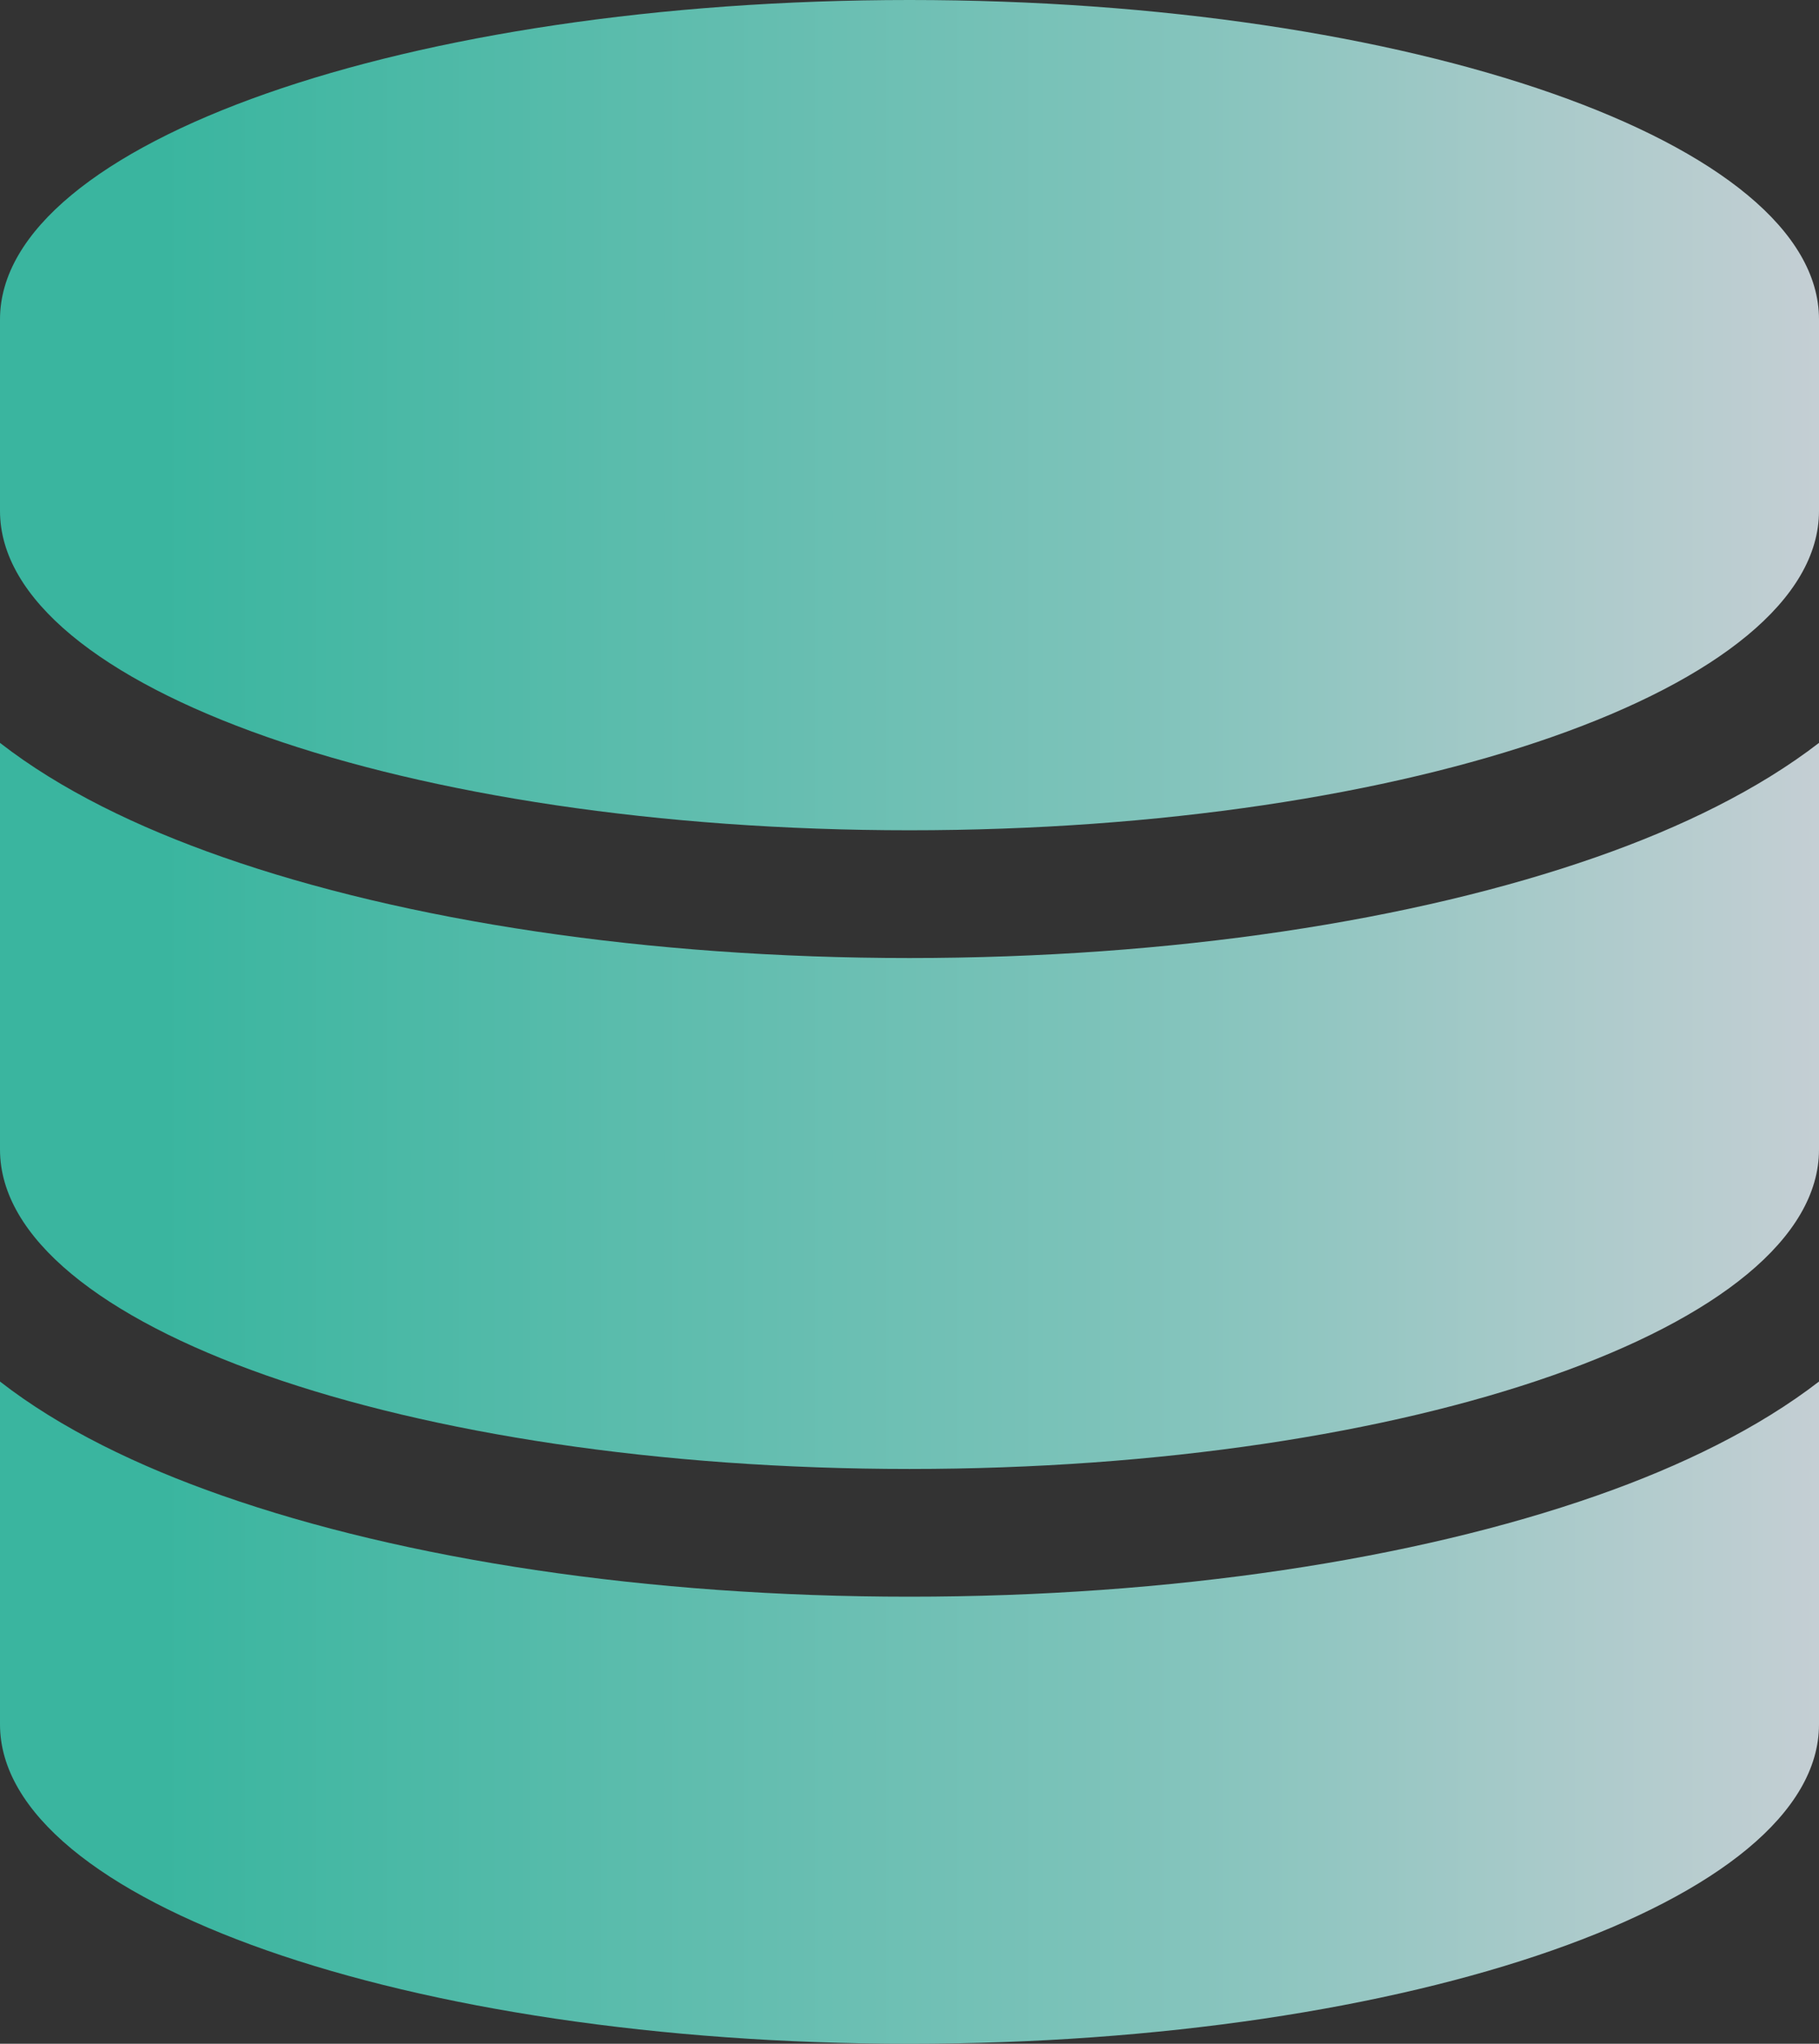 <svg width="65" height="73" viewBox="0 0 65 73" fill="none" xmlns="http://www.w3.org/2000/svg">
<rect x="0" y="0" width="65" height="73" fill="#333333" stroke="none"/>
<path d="M65 11.406V18.25C65 24.552 50.447 29.656 32.5 29.656C14.553 29.656 0 24.552 0 18.25V11.406C0 5.104 14.553 0 32.5 0C50.447 0 65 5.104 65 11.406ZM57.049 30.611C60.067 29.556 62.838 28.202 65 26.534V41.062C65 47.364 50.447 52.469 32.5 52.469C14.553 52.469 0 47.364 0 41.062V26.534C2.162 28.216 4.933 29.556 7.951 30.611C14.465 32.893 23.142 34.219 32.5 34.219C41.858 34.219 50.535 32.893 57.049 30.611ZM0 49.346C2.162 51.029 4.933 52.369 7.951 53.424C14.465 55.705 23.142 57.031 32.5 57.031C41.858 57.031 50.535 55.705 57.049 53.424C60.067 52.369 62.838 51.014 65 49.346V61.594C65 67.896 50.447 73 32.5 73C14.553 73 0 67.896 0 61.594V49.346Z" fill="url(#paint0_linear_234_5)" fill-opacity="0.85"/>
<defs>
<linearGradient id="paint0_linear_234_5" x1="72.647" y1="73" x2="-6.373" y2="73" gradientUnits="userSpaceOnUse">
<stop stop-color="#F7EEF9"/>
<stop offset="0.406" stop-color="#8CDCD2"/>
<stop offset="0.844" stop-color="#3BCCB2"/>
</linearGradient>
</defs>
</svg>
